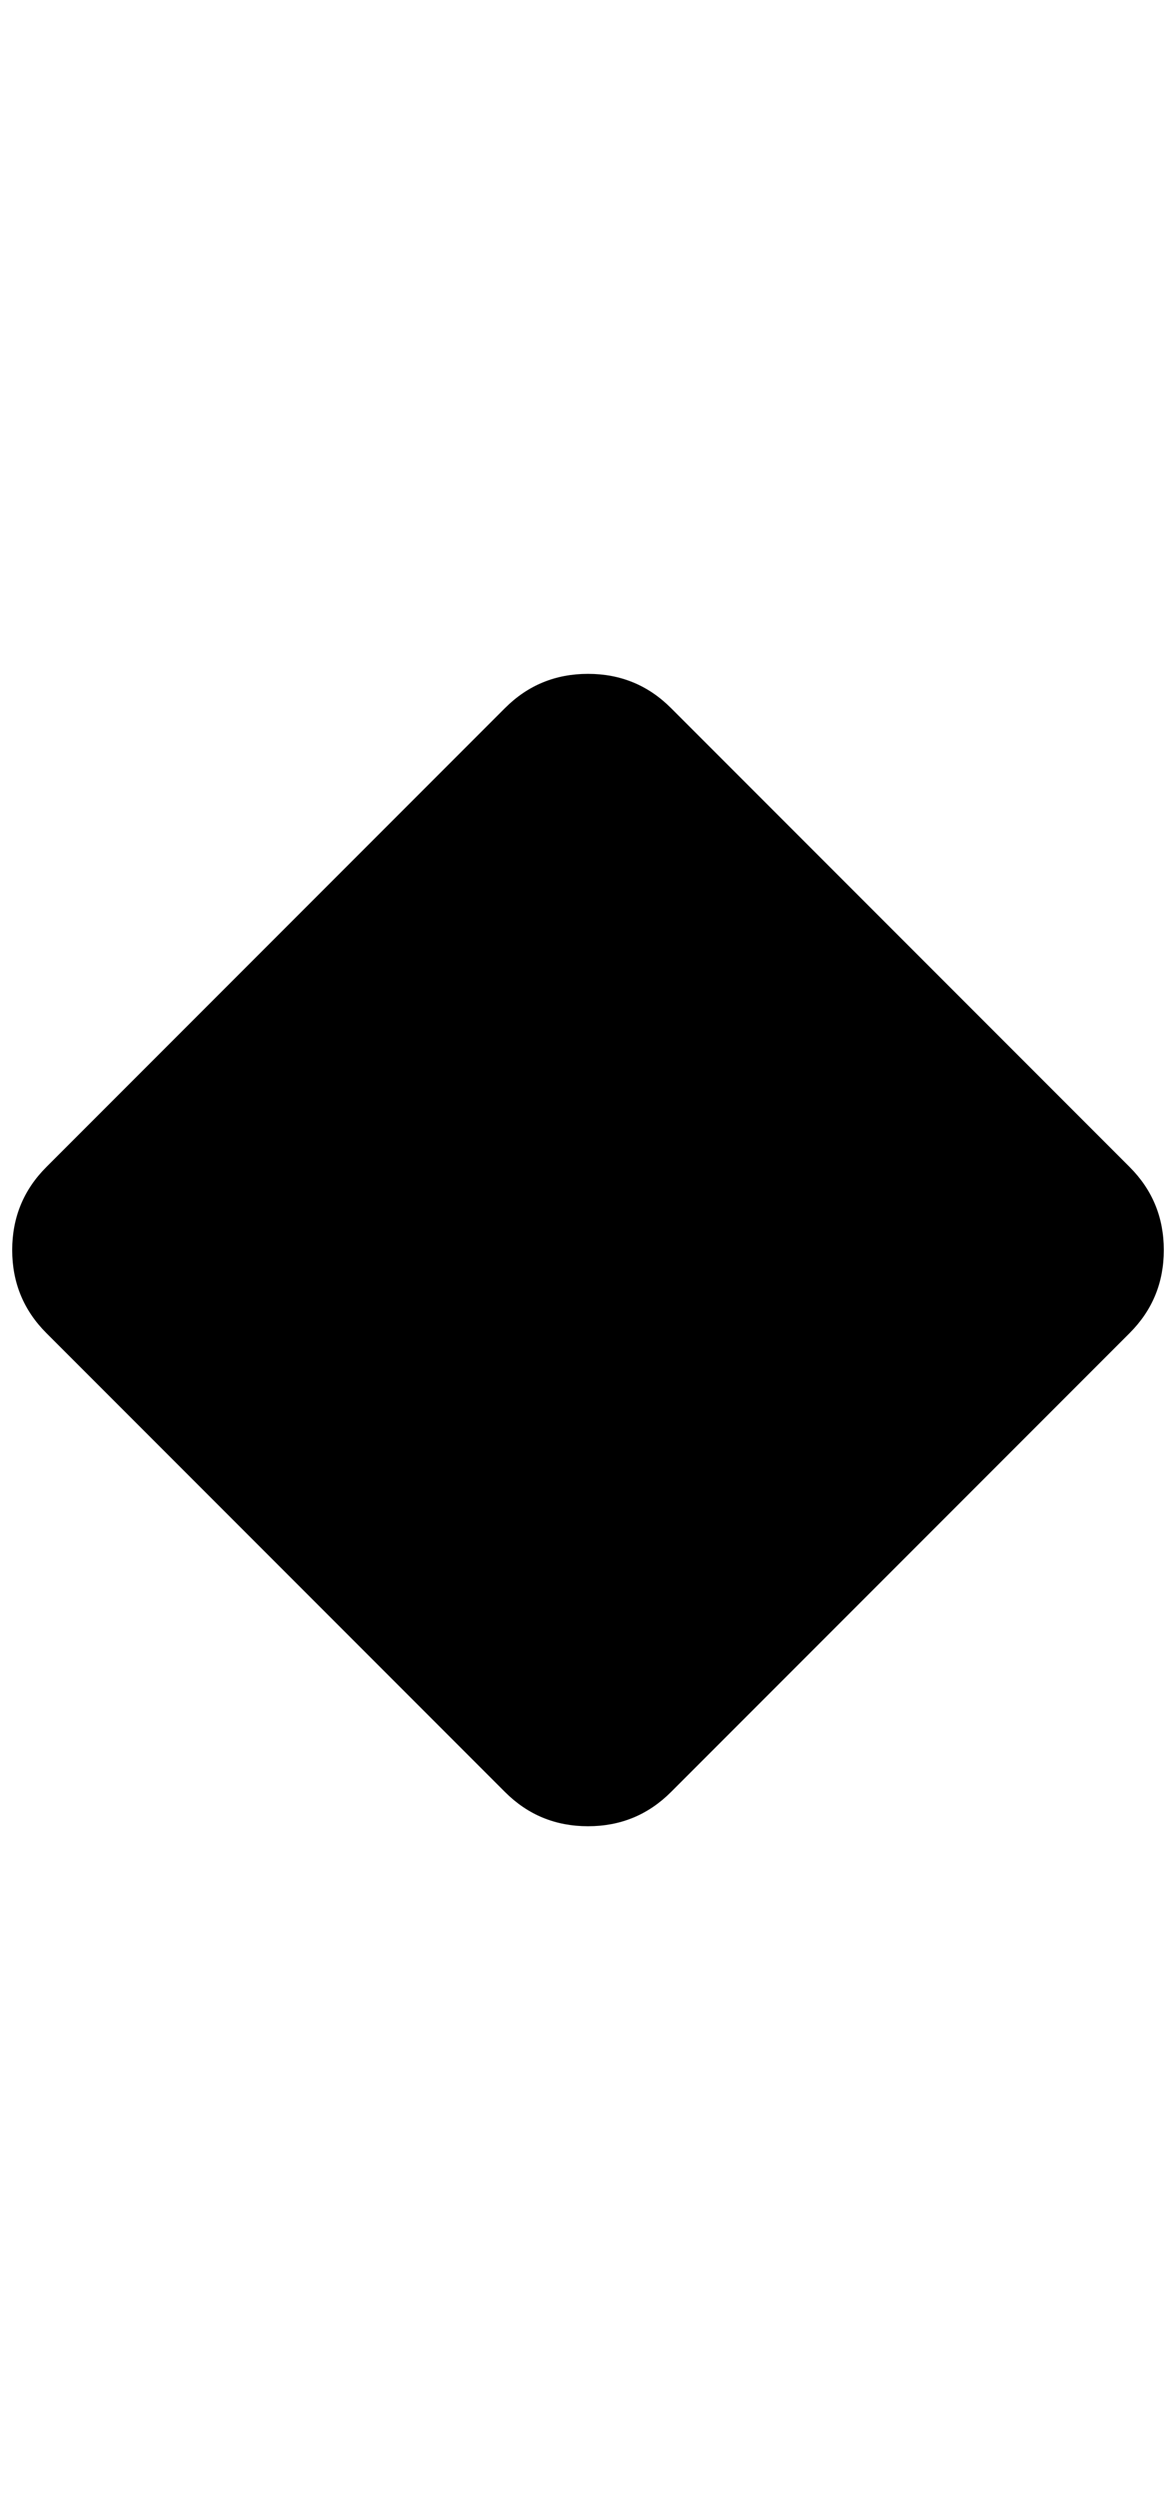 <?xml version="1.0" standalone="no"?>
<!DOCTYPE svg PUBLIC "-//W3C//DTD SVG 1.1//EN" "http://www.w3.org/Graphics/SVG/1.1/DTD/svg11.dtd" >
<svg xmlns="http://www.w3.org/2000/svg" xmlns:xlink="http://www.w3.org/1999/xlink" version="1.1" viewBox="-10 0 964 2048">
   <path fill="currentColor"
d="M472 552q-40 0 -68 28l-376 376q-28 28 -28 68t28 68l376 376q28 28 68 28t68 -28l376 -376q28 -28 28 -68t-28 -68l-376 -376q-28 -28 -68 -28z" />
</svg>
